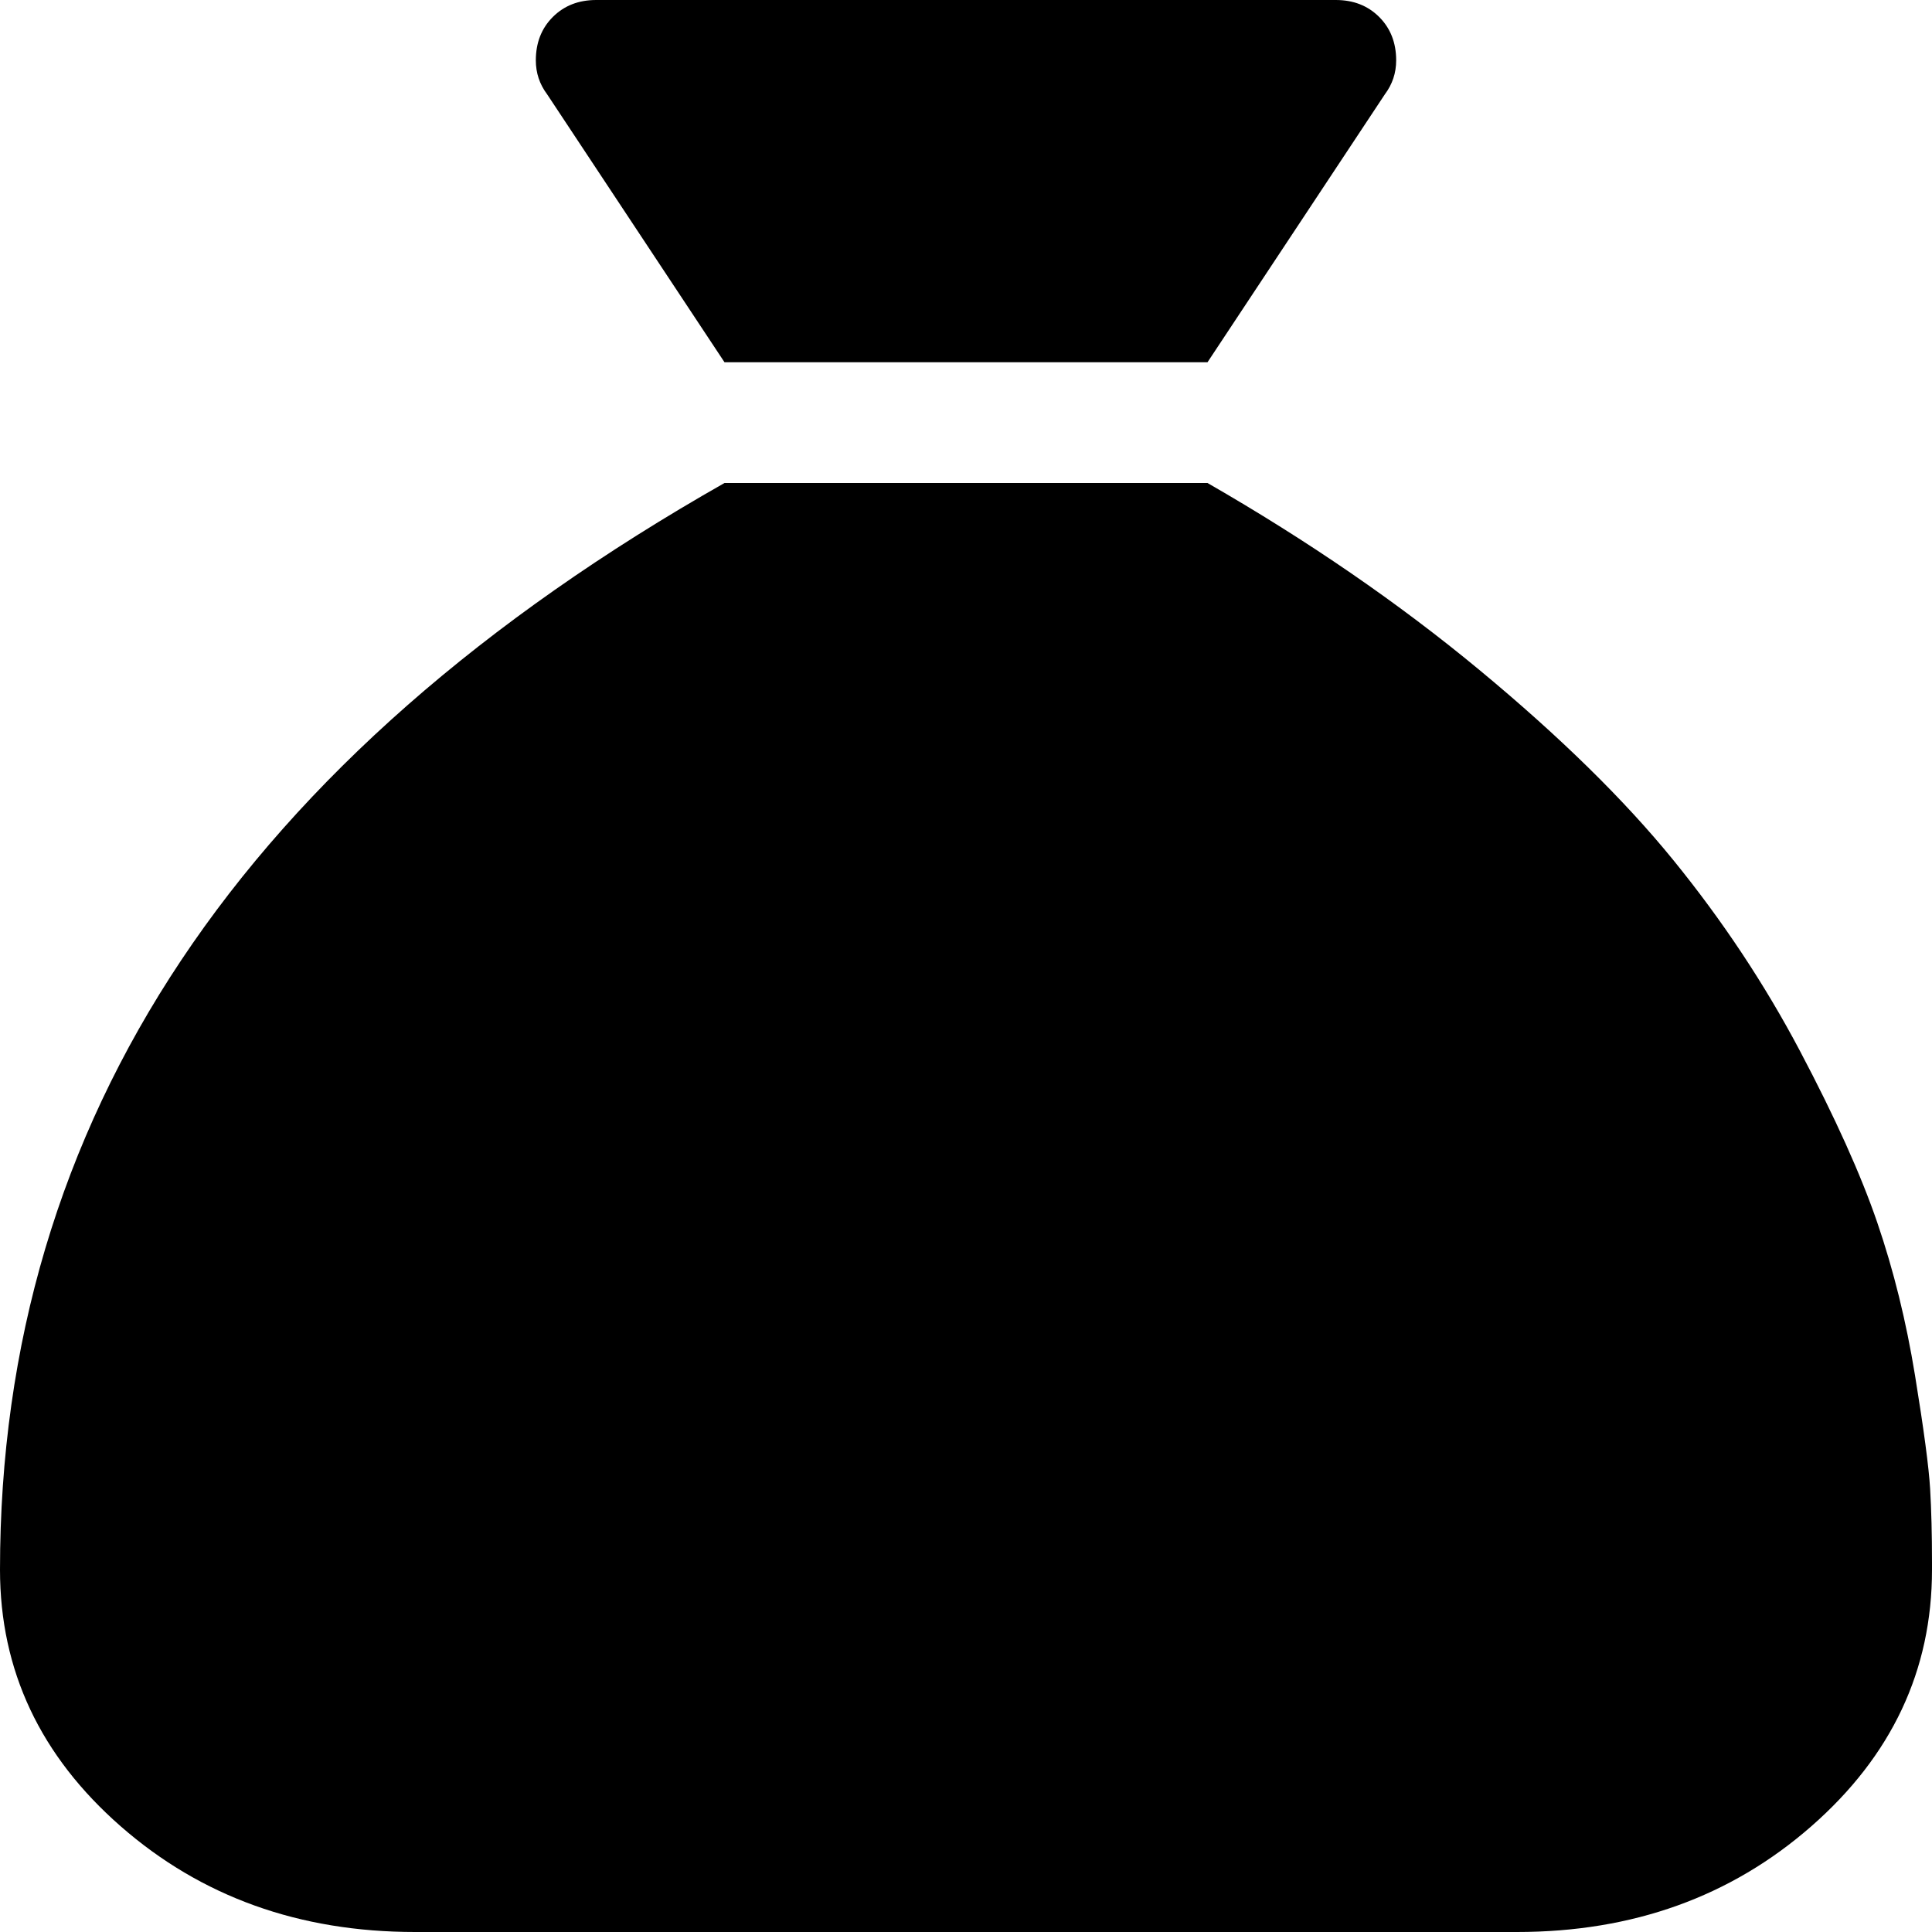 <!-- Generated by IcoMoon.io -->
<svg version="1.1" xmlns="http://www.w3.org/2000/svg" width="1024" height="1024" viewBox="0 0 1024 1024">
<title></title>
<g id="icomoon-ignore">
</g>
<path fill="#000" d="M384 192l-94-142q-6-8-6-18 0-14 9-23t23-9h392q14 0 23 9t9 23q0 10-6 18l-94 142h-256zM640 256q80 46 144 99t103 101 67 101 41 91 20 81 8 60 1 39v4q0 80-64 136t-156 56h-584q-92 0-156-56t-64-136q0-358 384-576h256z"></path>
</svg>

